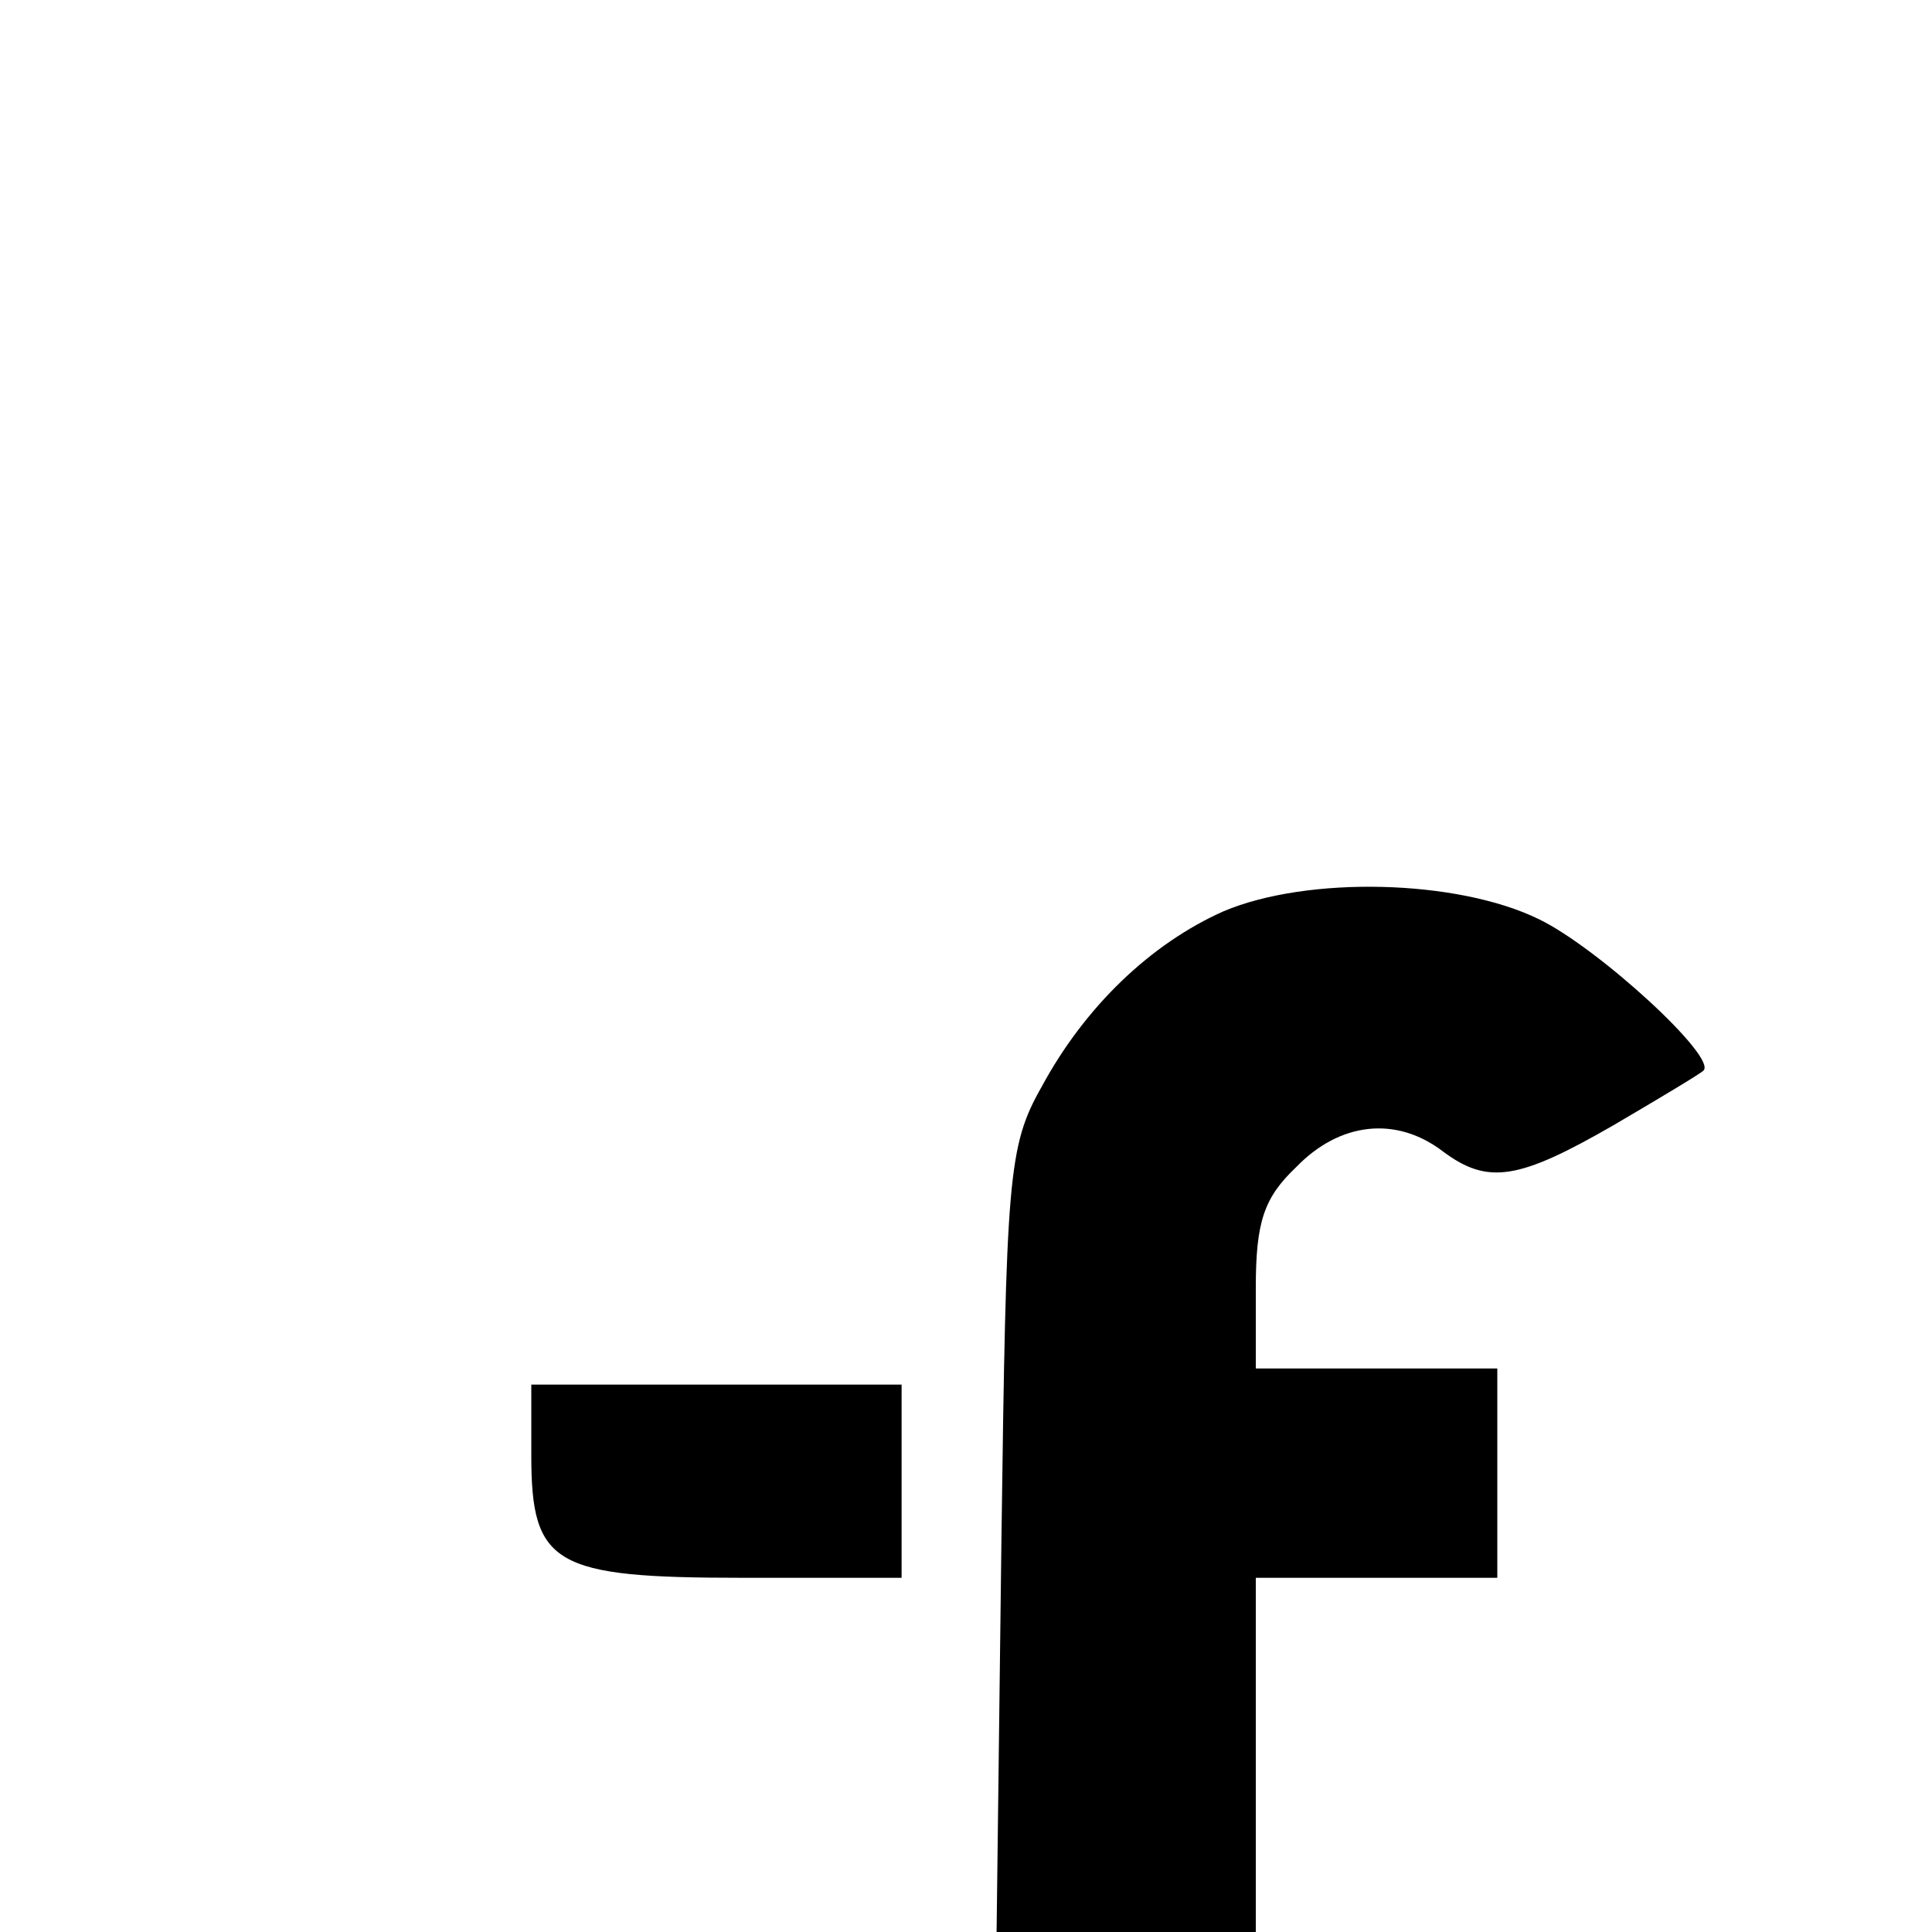 <?xml version="1.0" standalone="no"?>
<!DOCTYPE svg PUBLIC "-//W3C//DTD SVG 20010904//EN"
 "http://www.w3.org/TR/2001/REC-SVG-20010904/DTD/svg10.dtd">
<svg version="1.0" xmlns="http://www.w3.org/2000/svg"
 width="120pt" height="120pt" viewBox="0 0 120 120"
 preserveAspectRatio="xMidYMid meet">
<g transform="translate(0,120) scale(0.1,-0.1)"
fill="#000000" stroke="none">
<path d="M760 634 c-45 -20 -86 -59 -113 -109 -21 -37 -22 -56 -25 -282 l-3
-243 80 0 81 0 0 110 0 110 75 0 75 0 0 65 0 65 -75 0 -75 0 0 50 c0 41 5 56
25 75 27 28 62 32 91 10 28 -21 47 -18 106 16 29 17 54 32 56 34 9 8 -65 76
-102 94 -51 25 -144 27 -196 5z"/>
<path d="M330 296 c0 -68 14 -76 131 -76 l99 0 0 60 0 60 -115 0 -115 0 0 -44z"/>
</g>
</svg>
